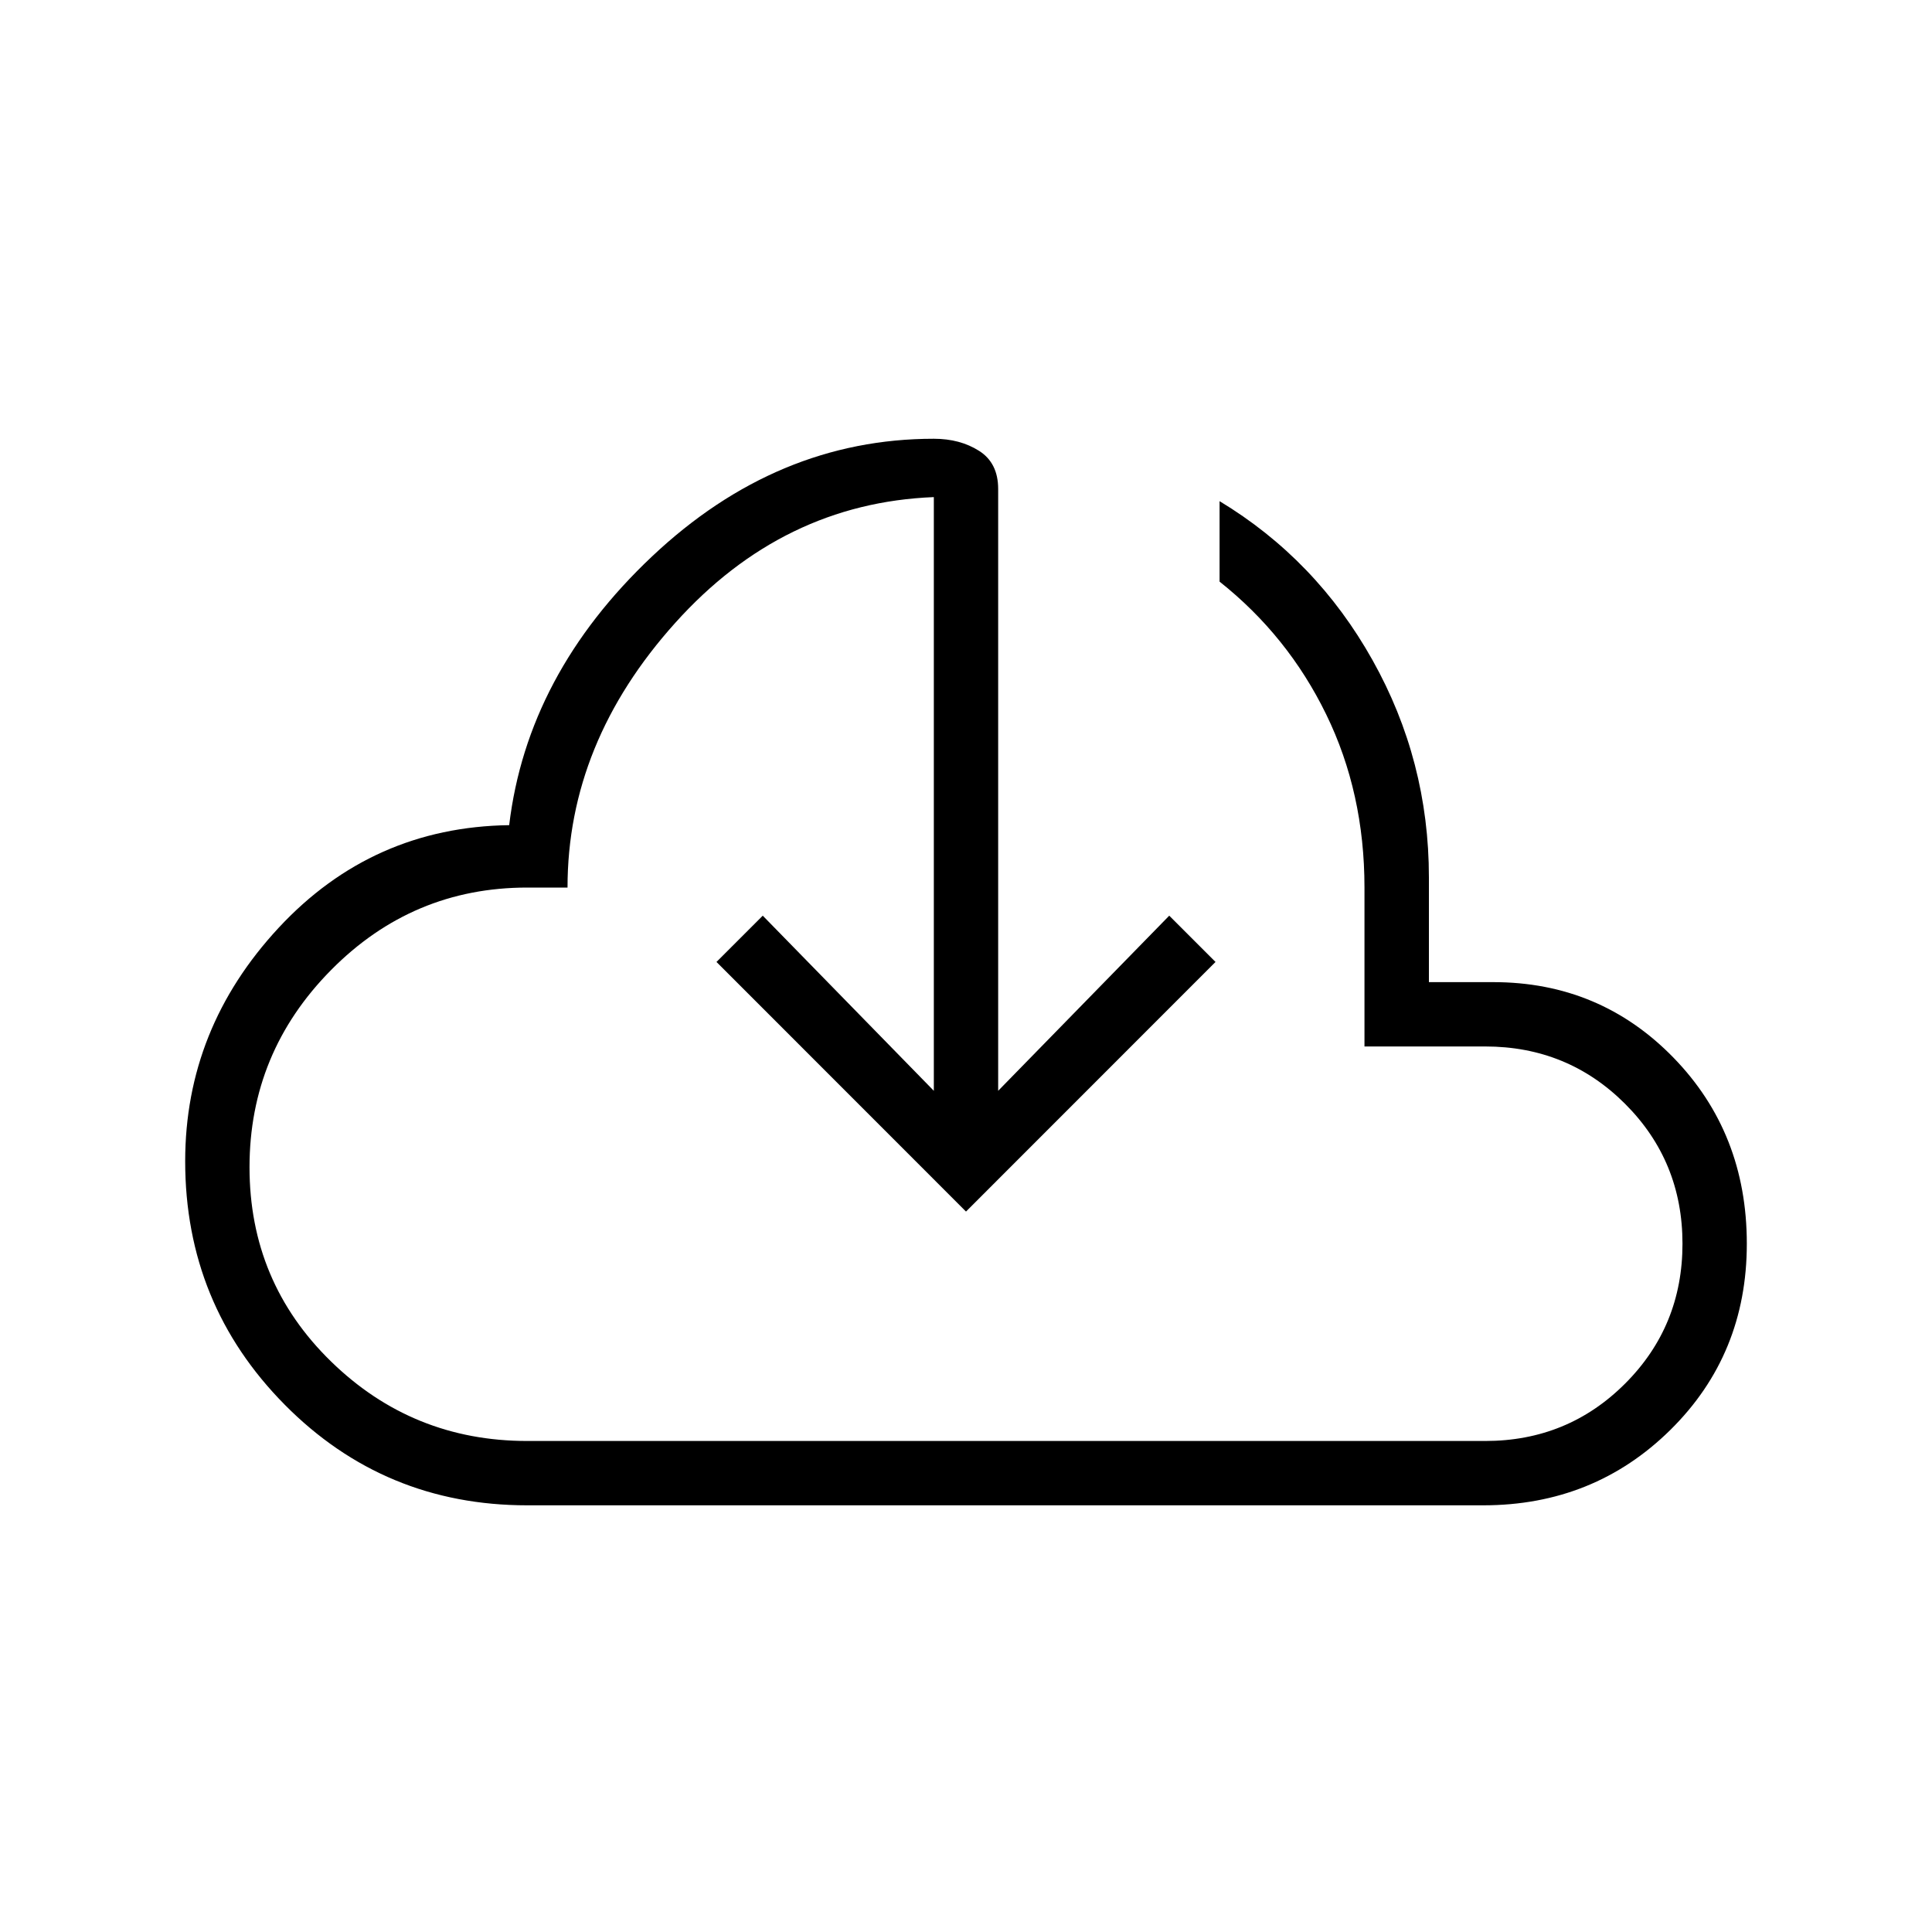 <svg xmlns="http://www.w3.org/2000/svg" height="20" width="20"><path d="M5.458 15.583Q3.979 15.583 2.948 14.542Q1.917 13.5 1.917 12.021Q1.917 10.646 2.885 9.604Q3.854 8.562 5.271 8.542Q5.458 6.979 6.75 5.76Q8.042 4.542 9.667 4.542Q9.938 4.542 10.135 4.667Q10.333 4.792 10.333 5.062V11.292L12.104 9.479L12.583 9.958L10 12.542L7.417 9.958L7.896 9.479L9.667 11.292V5.146Q8.104 5.208 6.99 6.448Q5.875 7.688 5.875 9.188H5.458Q4.271 9.188 3.427 10.042Q2.583 10.896 2.583 12.083Q2.583 13.271 3.427 14.094Q4.271 14.917 5.458 14.917H15.375Q16.229 14.917 16.823 14.323Q17.417 13.729 17.417 12.875Q17.417 12.021 16.823 11.427Q16.229 10.833 15.375 10.833H14.125V9.188Q14.125 8.208 13.729 7.396Q13.333 6.583 12.625 6.021V5.188Q13.625 5.792 14.208 6.833Q14.792 7.875 14.792 9.083V10.167H15.458Q16.562 10.167 17.323 10.948Q18.083 11.729 18.083 12.875Q18.083 14.021 17.292 14.802Q16.5 15.583 15.354 15.583ZM10 9.708Q10 9.708 10 9.708Q10 9.708 10 9.708Q10 9.708 10 9.708Q10 9.708 10 9.708Q10 9.708 10 9.708Q10 9.708 10 9.708Q10 9.708 10 9.708Q10 9.708 10 9.708Q10 9.708 10 9.708Q10 9.708 10 9.708Q10 9.708 10 9.708Q10 9.708 10 9.708Q10 9.708 10 9.708Q10 9.708 10 9.708Q10 9.708 10 9.708Q10 9.708 10 9.708Z"/></svg>